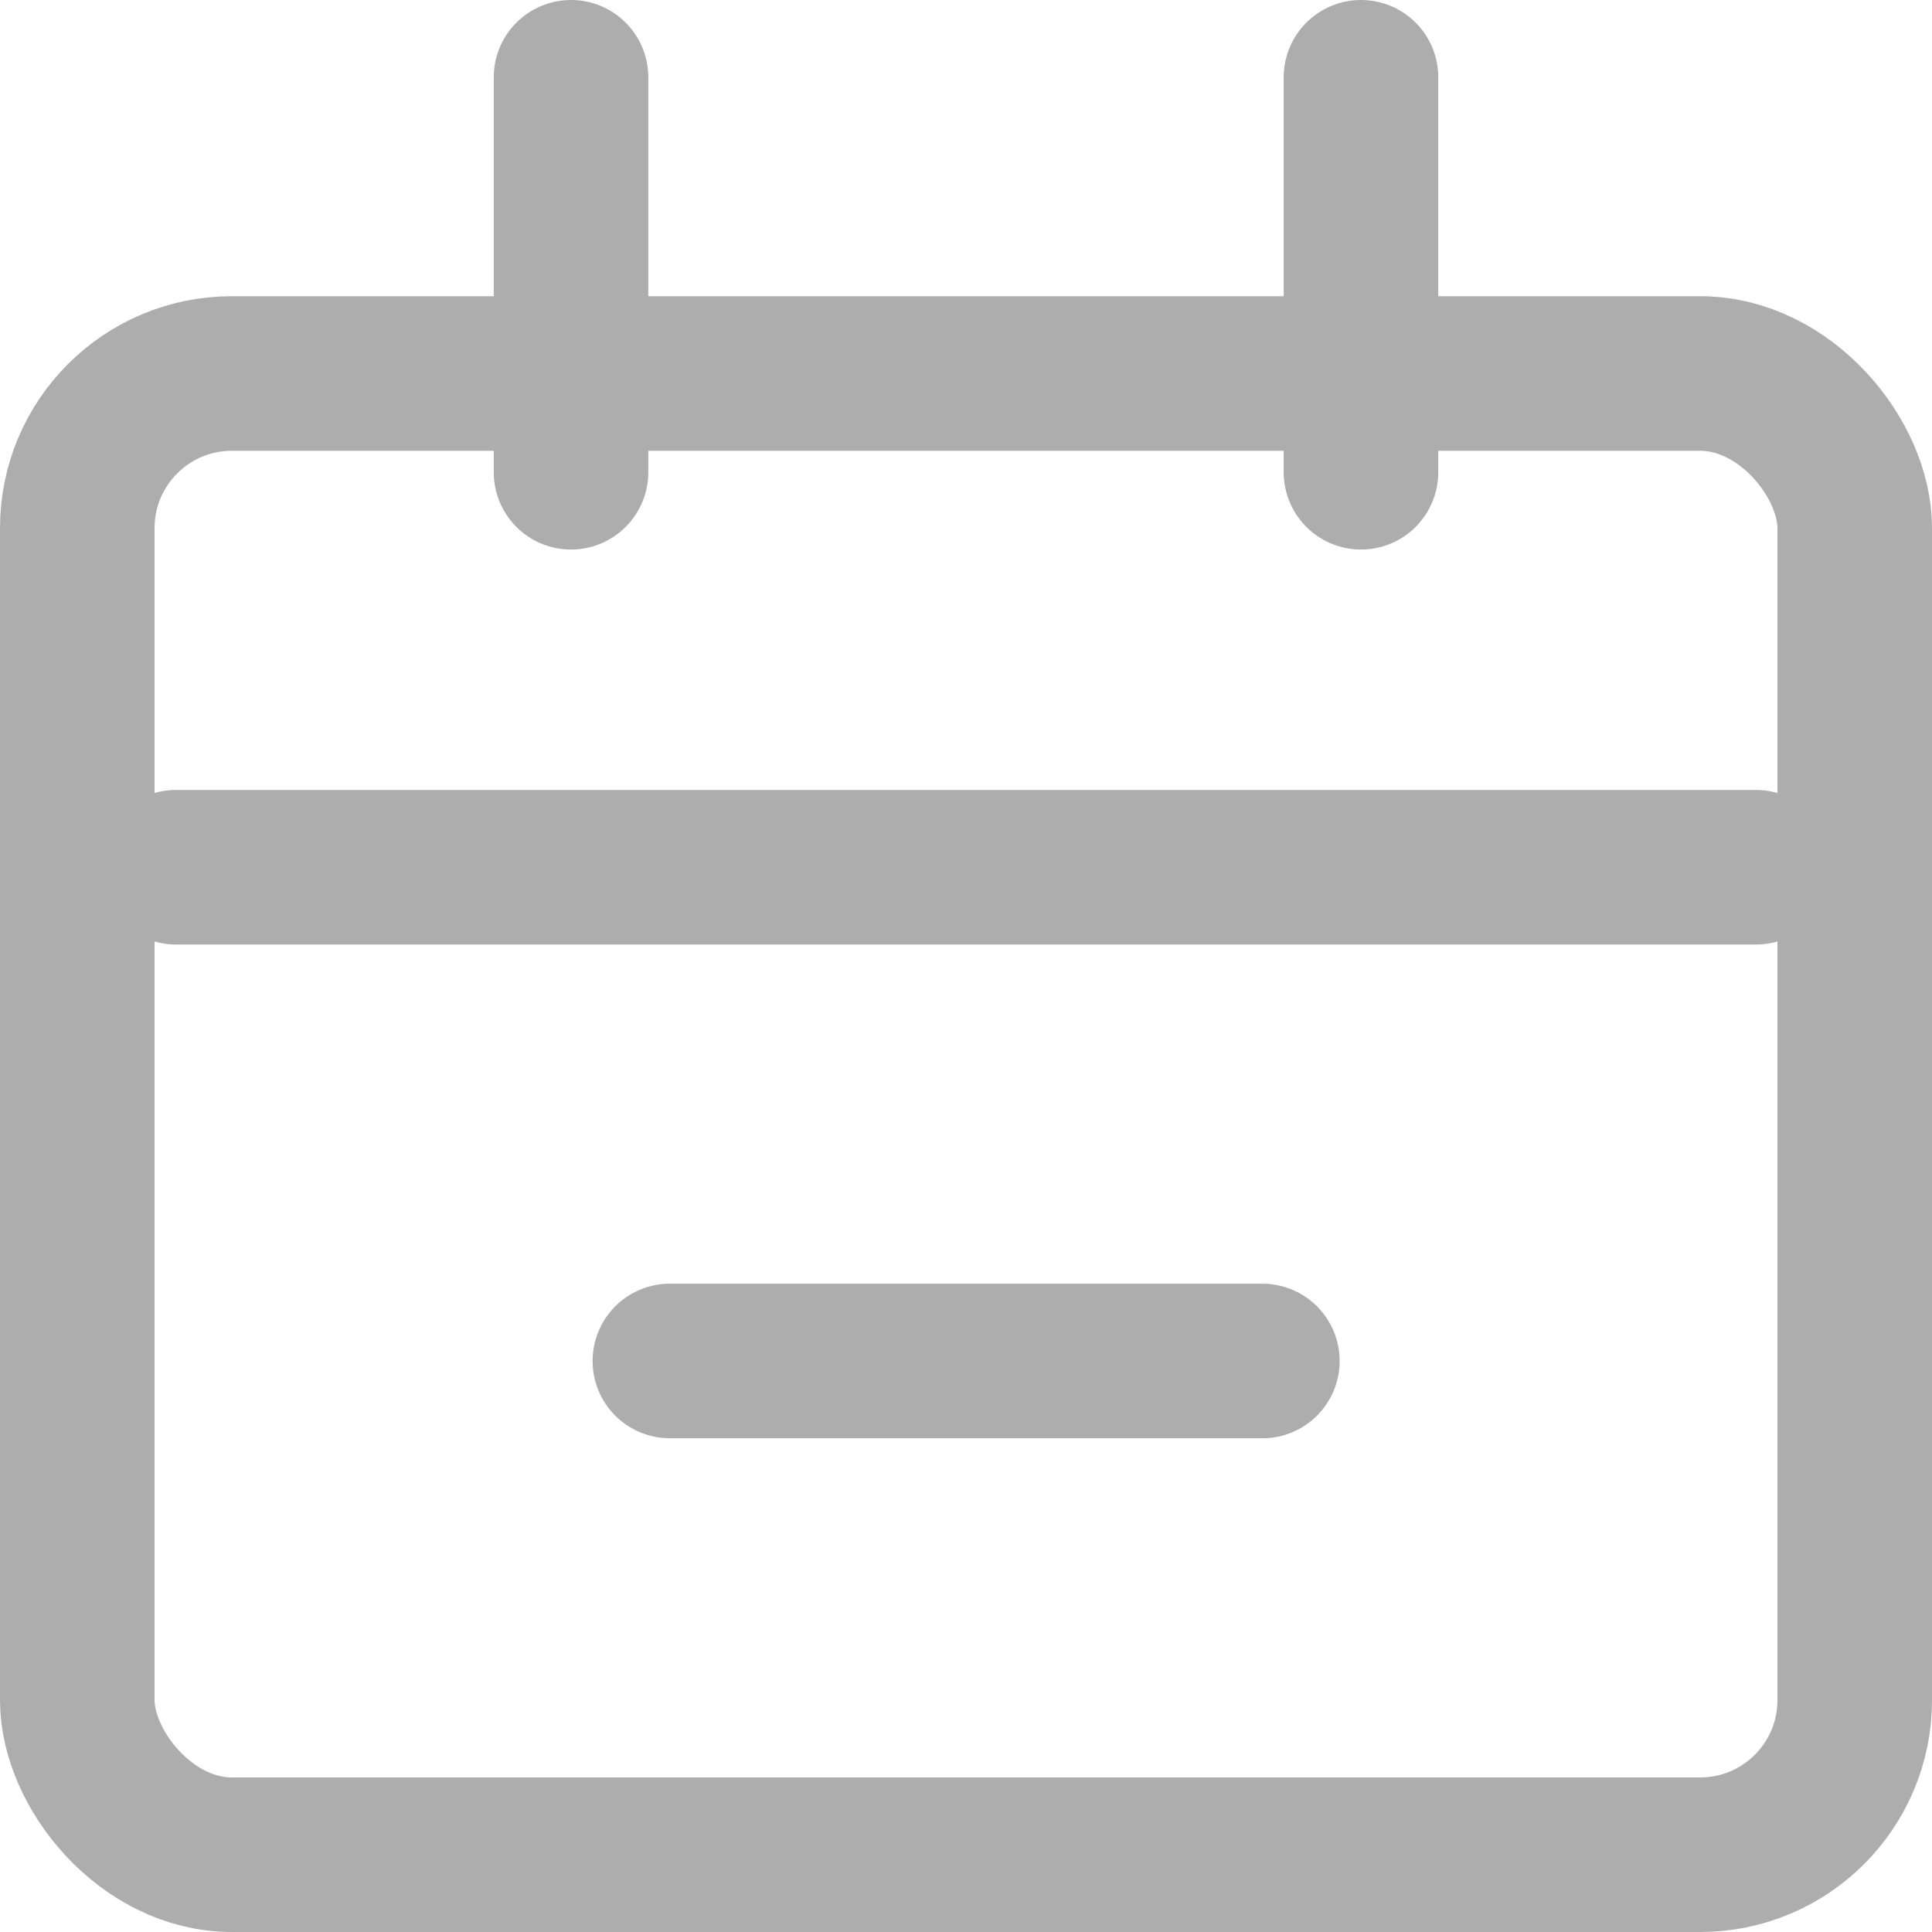 <svg width="25" height="25" viewBox="0 0 25 25" fill="none" xmlns="http://www.w3.org/2000/svg">
<rect x="1" y="4.833" width="23" height="19.167" rx="2" stroke="#ADADAD" stroke-width="2"/>
<path d="M2.277 11.222H22.722" stroke="#ADADAD" stroke-width="2" stroke-linecap="round"/>
<path d="M8.668 17.611H16.335" stroke="#ADADAD" stroke-width="2" stroke-linecap="round"/>
<path d="M7.389 1L7.389 6.111" stroke="#ADADAD" stroke-width="2" stroke-linecap="round"/>
<path d="M17.611 1L17.611 6.111" stroke="#ADADAD" stroke-width="2" stroke-linecap="round"/>
</svg>
